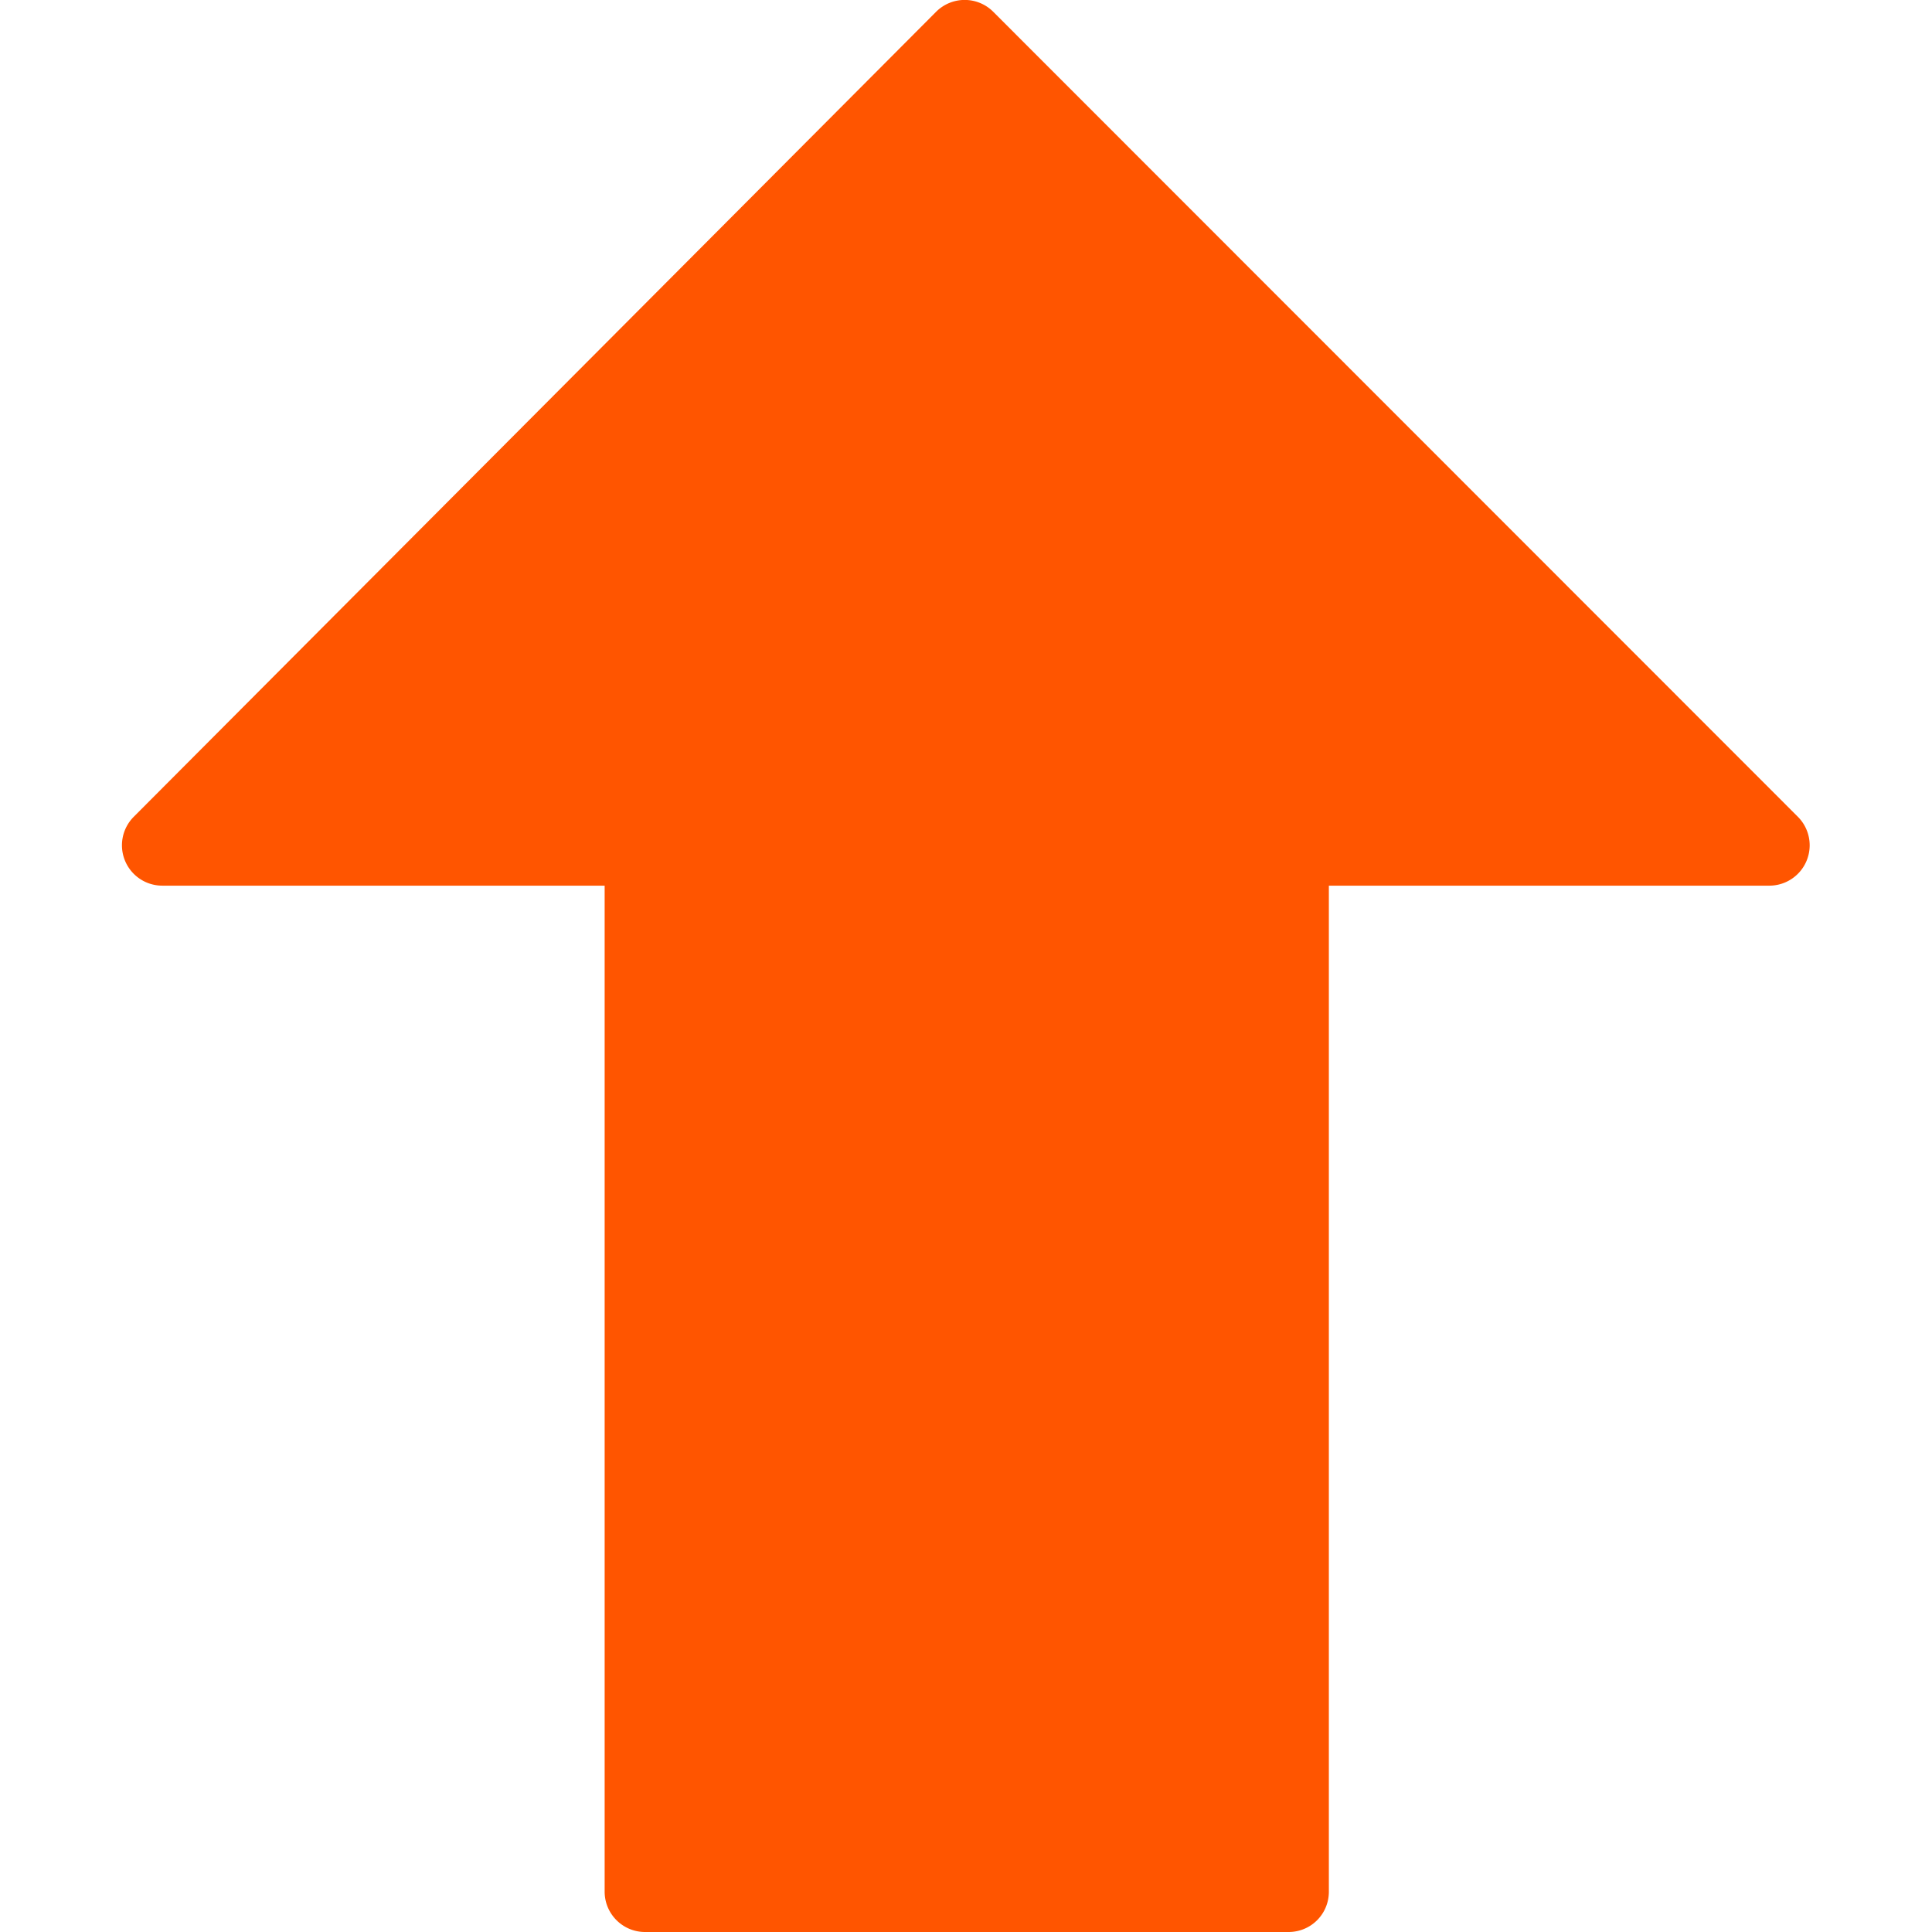 <svg xmlns="http://www.w3.org/2000/svg" viewBox="0 0 512.2 512.2">
  <defs />
  <path
    fill="#ff5500"
    d="M476.7 216.6L263.3 3.1a10.7 10.7 0 00-15.1 0L35.4 216.6a10.7 10.7 0 007.6 18.2h117.3v266.7c0 5.9 4.8 10.7 10.7 10.7h170.6c6 0 10.7-4.8 10.7-10.7V234.8h116.9a10.7 10.7 0 007.5-18.2z"
  />
</svg>
